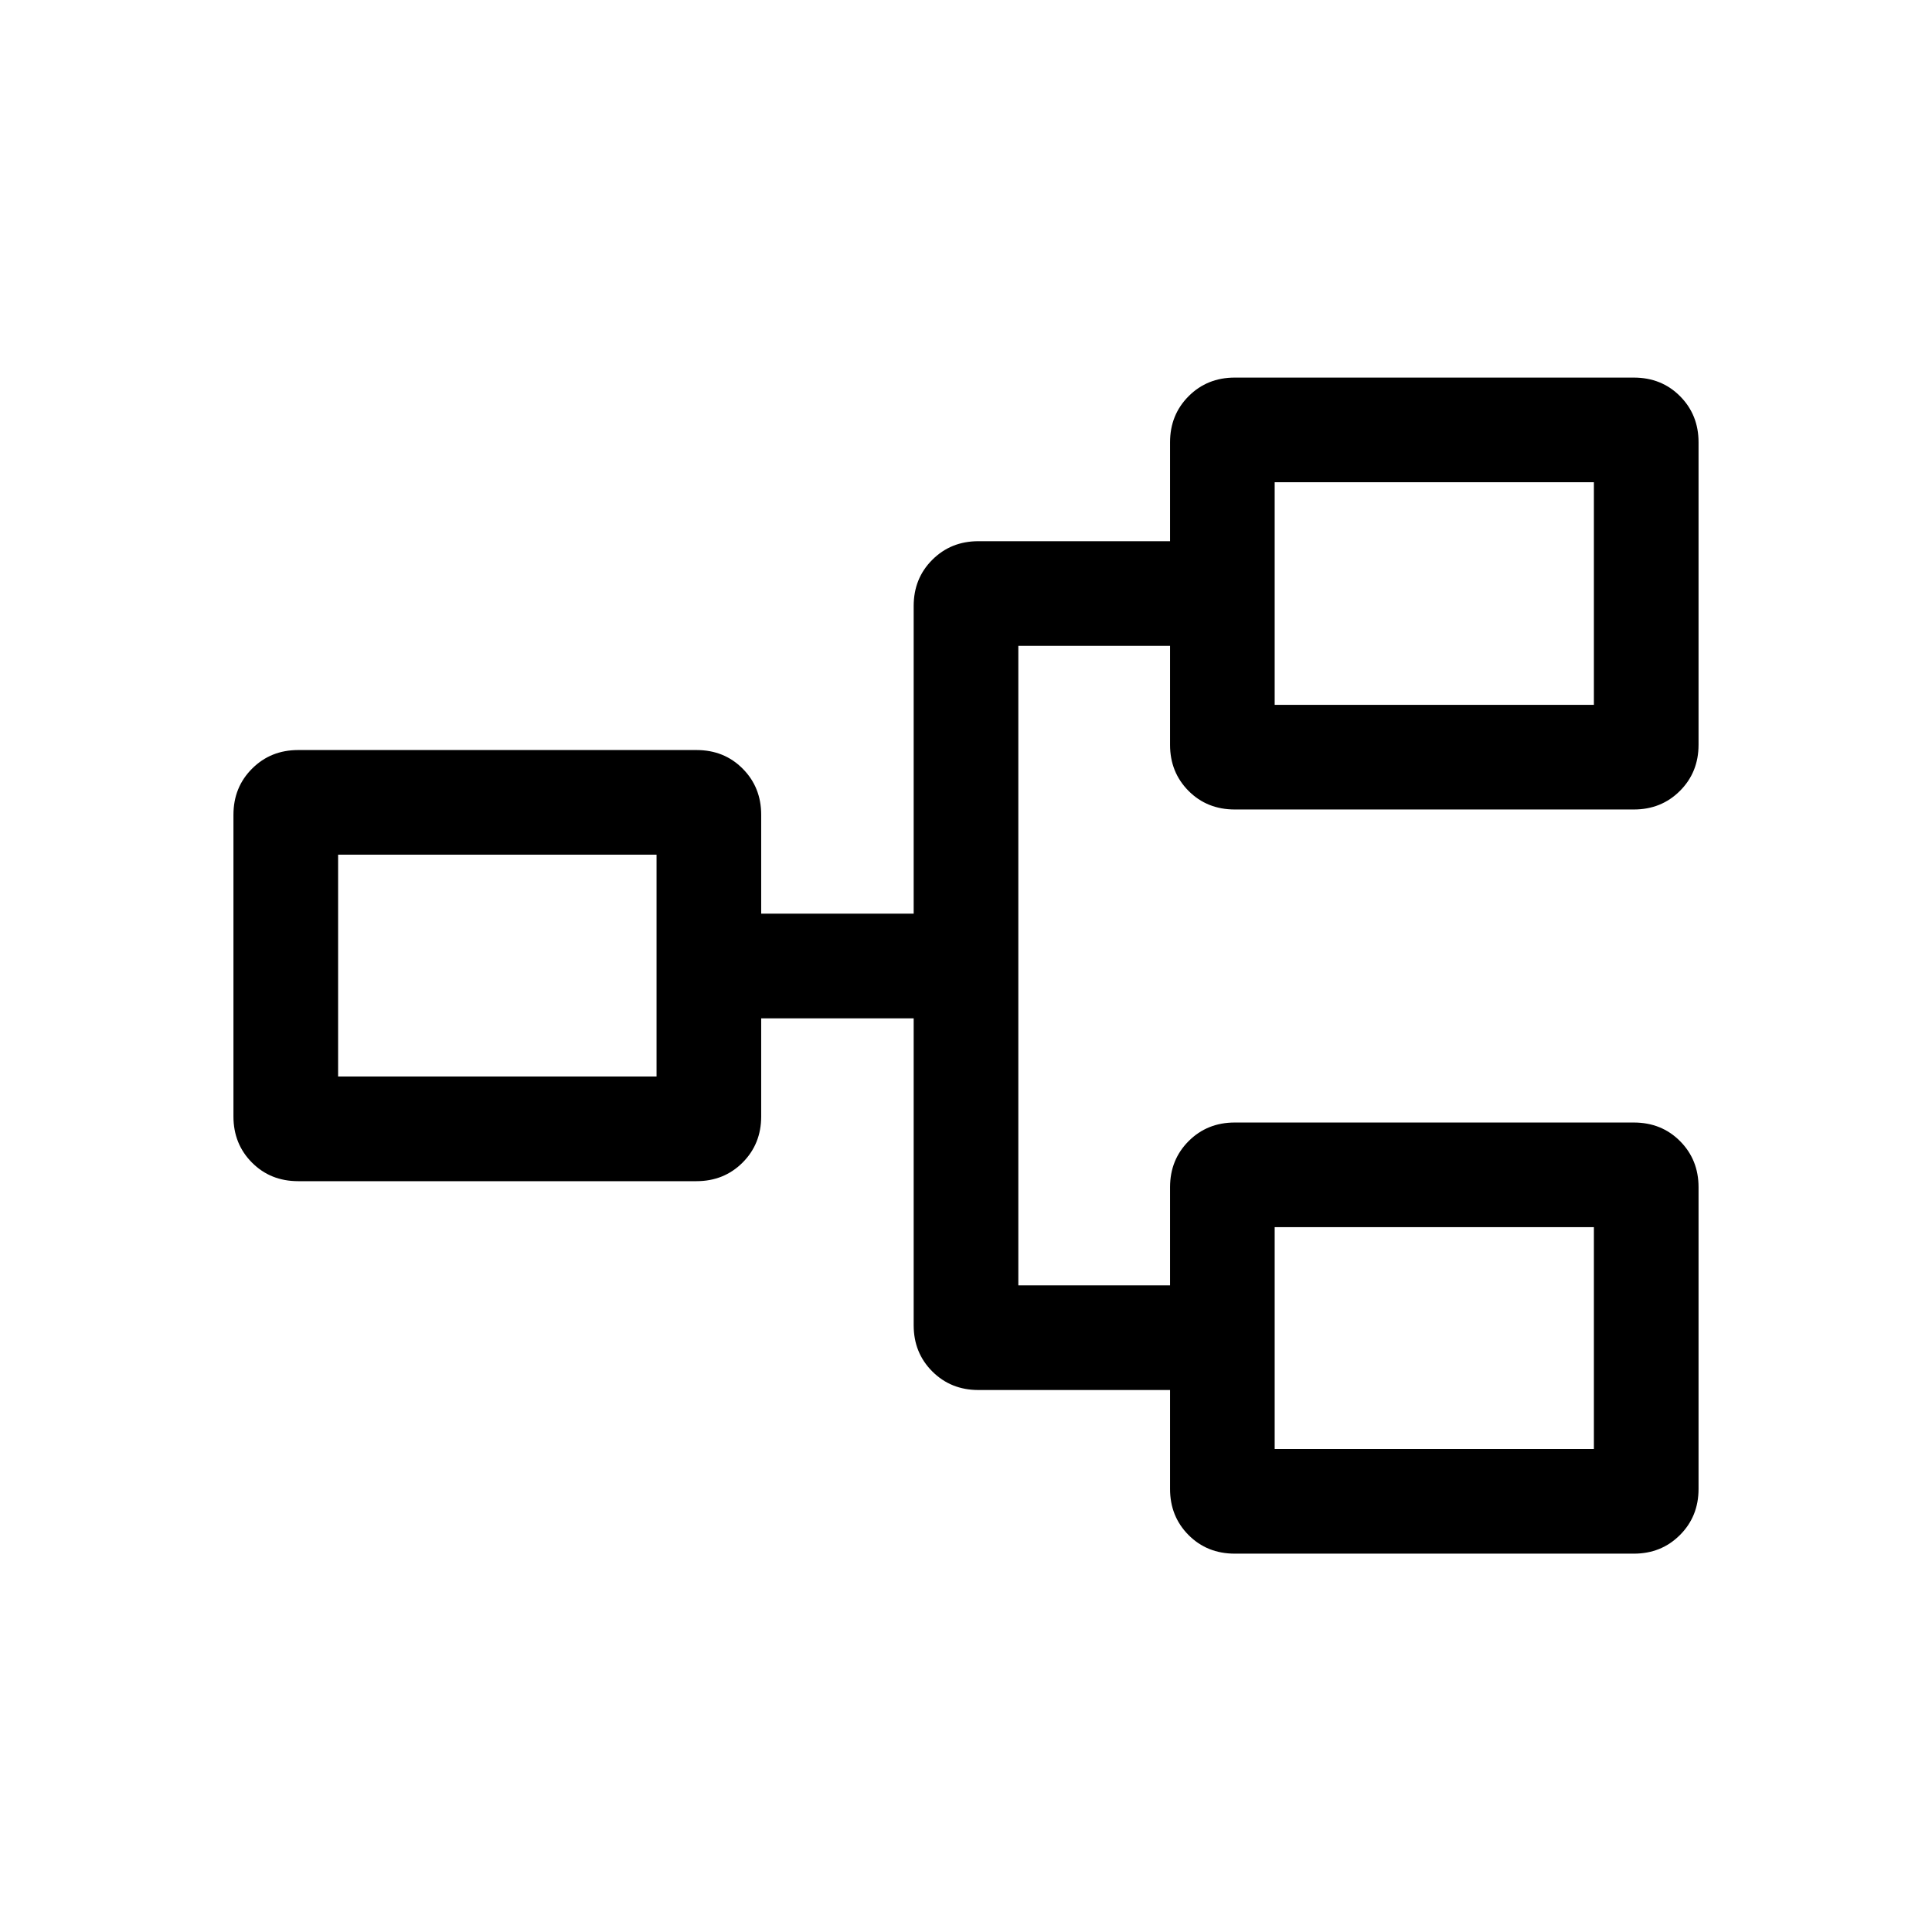 <svg xmlns="http://www.w3.org/2000/svg" height="20" viewBox="0 -960 960 960" width="20"><path d="M613.57-188q-13.79 0-22.99-9.25-9.19-9.24-9.19-22.91v-49.15h-95.24q-13.66 0-22.91-9.24-9.24-9.25-9.24-22.91V-454h-75.77v48.77q0 13.66-9.24 22.91-9.25 9.24-22.91 9.24H148.16q-13.77 0-22.96-9.24-9.2-9.25-9.2-22.91v-149.92q0-13.67 9.25-22.91 9.24-9.25 22.91-9.25h197.92q13.76 0 22.95 9.25 9.2 9.24 9.2 22.91V-506H454v-152.92q0-13.67 9.24-22.91 9.25-9.25 22.91-9.25h95.24v-49.15q0-13.66 9.24-22.91 9.24-9.24 22.91-9.24h198.27q13.8 0 22.99 9.24 9.2 9.25 9.2 22.91v150.31q0 13.66-9.25 22.91-9.24 9.24-22.91 9.24H613.57q-13.79 0-22.99-9.24-9.19-9.25-9.19-22.91v-49.16H506v317.77h75.39v-48.77q0-13.66 9.24-22.91 9.24-9.24 22.91-9.24h198.27q13.8 0 22.99 9.24 9.2 9.25 9.2 22.91v149.92q0 13.67-9.25 22.91-9.24 9.25-22.91 9.25H613.57Zm19.81-52H792v-110.23H633.38V-240ZM168-425.08h158.23v-110.23H168v110.23Zm465.38-184.69H792v-110.61H633.38v110.61Zm0 369.77v-110.23V-240ZM326.23-425.08v-110.23 110.23Zm307.15-184.69v-110.61 110.61Z"/></svg>